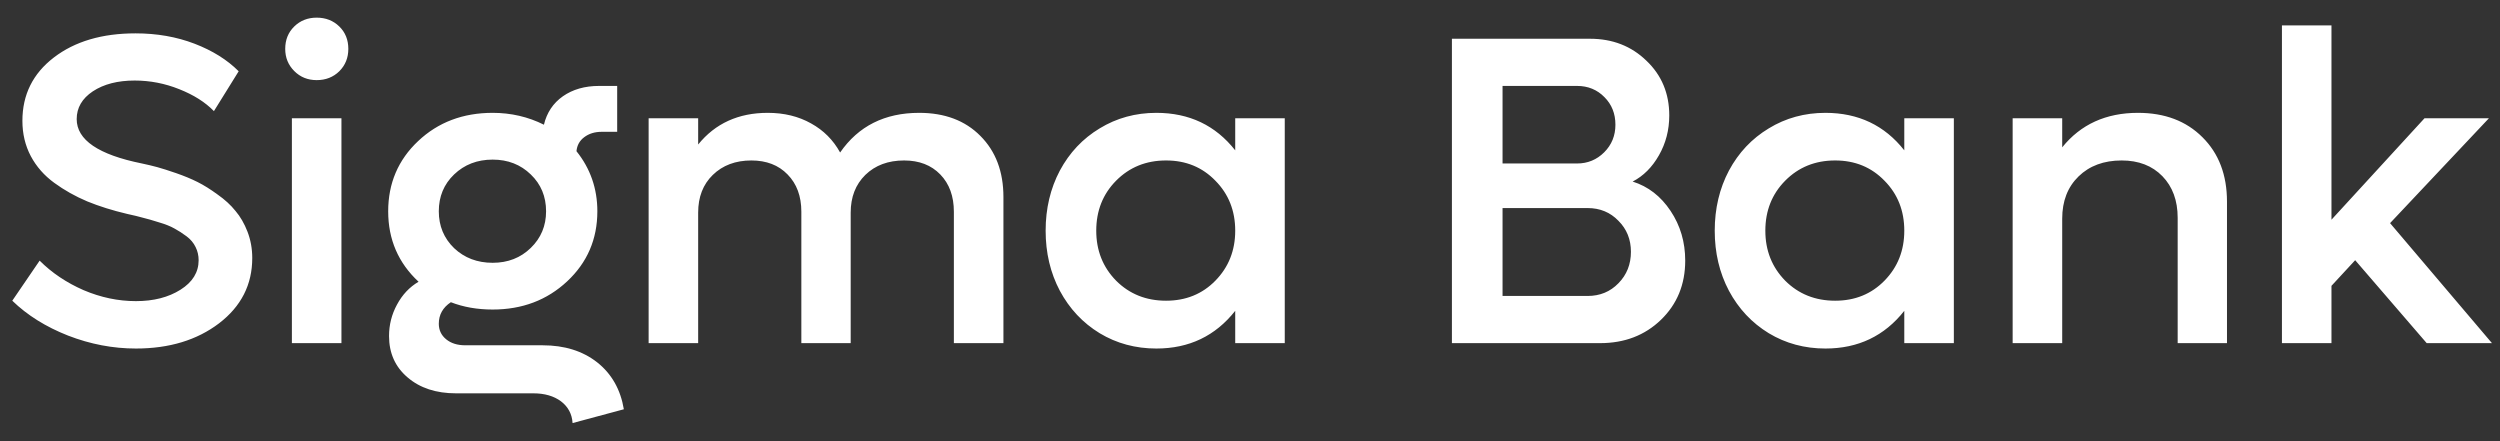 <svg width="102" height="18" viewBox="0 0 102 18" fill="none" xmlns="http://www.w3.org/2000/svg">
<rect x="0" y="0" width="102" height="18" fill="#333333" stroke="none"/>
<path d="M5.546 14.22C4.608 14.22 3.686 14.044 2.777 13.692C1.869 13.335 1.11 12.86 0.501 12.269L1.617 10.634C2.115 11.132 2.713 11.533 3.41 11.838C4.113 12.137 4.825 12.286 5.546 12.286C6.267 12.286 6.873 12.131 7.365 11.82C7.857 11.51 8.104 11.108 8.104 10.616C8.104 10.423 8.062 10.244 7.98 10.08C7.898 9.91 7.775 9.764 7.611 9.641C7.447 9.518 7.283 9.412 7.119 9.324C6.955 9.23 6.741 9.146 6.478 9.069C6.22 8.987 6.006 8.926 5.836 8.885C5.672 8.838 5.455 8.785 5.186 8.727C4.588 8.586 4.046 8.416 3.56 8.217C3.073 8.012 2.625 7.76 2.215 7.461C1.805 7.162 1.485 6.799 1.257 6.371C1.028 5.938 0.914 5.457 0.914 4.93C0.914 3.863 1.342 3.002 2.197 2.346C3.053 1.689 4.163 1.361 5.528 1.361C6.401 1.361 7.204 1.502 7.937 1.783C8.669 2.064 9.27 2.439 9.738 2.908L8.728 4.534C8.376 4.171 7.904 3.872 7.312 3.638C6.727 3.403 6.12 3.286 5.493 3.286C4.802 3.286 4.233 3.433 3.788 3.726C3.349 4.019 3.129 4.396 3.129 4.859C3.129 5.709 4.017 6.312 5.792 6.67C6.015 6.717 6.223 6.767 6.416 6.819C6.609 6.872 6.867 6.954 7.189 7.065C7.512 7.177 7.802 7.297 8.06 7.426C8.317 7.555 8.59 7.725 8.877 7.936C9.17 8.141 9.413 8.363 9.606 8.604C9.806 8.838 9.97 9.122 10.099 9.456C10.227 9.79 10.292 10.148 10.292 10.528C10.292 11.612 9.841 12.5 8.938 13.191C8.036 13.877 6.905 14.22 5.546 14.22ZM12.92 3.269C12.557 3.269 12.252 3.146 12.006 2.899C11.76 2.653 11.637 2.352 11.637 1.994C11.637 1.625 11.76 1.32 12.006 1.08C12.252 0.84 12.557 0.72 12.92 0.72C13.289 0.72 13.597 0.84 13.843 1.08C14.089 1.32 14.212 1.625 14.212 1.994C14.212 2.357 14.089 2.662 13.843 2.908C13.597 3.148 13.289 3.269 12.92 3.269ZM11.909 14V4.824H13.931V14H11.909ZM22.14 14.088C23.03 14.088 23.771 14.319 24.363 14.782C24.955 15.251 25.318 15.89 25.453 16.698L23.361 17.261C23.338 16.892 23.18 16.596 22.887 16.373C22.594 16.156 22.219 16.048 21.762 16.048H18.606C17.792 16.048 17.133 15.831 16.629 15.398C16.125 14.97 15.873 14.407 15.873 13.71C15.873 13.253 15.981 12.825 16.198 12.427C16.415 12.023 16.708 11.712 17.077 11.495C16.251 10.727 15.838 9.77 15.838 8.621C15.838 7.479 16.245 6.523 17.06 5.756C17.874 4.988 18.888 4.604 20.101 4.604C20.851 4.604 21.548 4.766 22.192 5.088C22.31 4.596 22.567 4.209 22.966 3.928C23.37 3.646 23.862 3.506 24.442 3.506H25.181V5.378H24.548C24.267 5.378 24.029 5.451 23.836 5.598C23.648 5.738 23.543 5.929 23.52 6.169C24.088 6.878 24.372 7.695 24.372 8.621C24.372 9.758 23.962 10.71 23.142 11.477C22.321 12.245 21.308 12.629 20.101 12.629C19.474 12.629 18.905 12.529 18.395 12.33C18.067 12.547 17.903 12.84 17.903 13.209C17.903 13.467 18.003 13.678 18.202 13.842C18.401 14.006 18.662 14.088 18.984 14.088H22.14ZM20.101 6.512C19.474 6.512 18.949 6.714 18.527 7.118C18.111 7.517 17.903 8.018 17.903 8.621C17.903 9.219 18.111 9.72 18.527 10.124C18.949 10.523 19.474 10.722 20.101 10.722C20.722 10.722 21.24 10.52 21.656 10.115C22.072 9.711 22.28 9.213 22.28 8.621C22.28 8.018 22.072 7.517 21.656 7.118C21.24 6.714 20.722 6.512 20.101 6.512ZM37.503 4.604C38.546 4.604 39.378 4.918 39.999 5.545C40.626 6.172 40.94 7.004 40.94 8.041V14H38.918V8.639C38.918 8.006 38.733 7.499 38.364 7.118C37.995 6.737 37.503 6.547 36.888 6.547C36.237 6.547 35.71 6.743 35.306 7.136C34.907 7.528 34.708 8.041 34.708 8.674V14H32.695V8.639C32.695 8.006 32.508 7.499 32.133 7.118C31.764 6.737 31.271 6.547 30.656 6.547C30.012 6.547 29.487 6.743 29.083 7.136C28.685 7.522 28.485 8.035 28.485 8.674V14H26.464V4.824H28.485V5.896C29.183 5.035 30.129 4.604 31.324 4.604C31.992 4.604 32.581 4.748 33.091 5.035C33.601 5.316 33.996 5.712 34.277 6.222C35.022 5.144 36.097 4.604 37.503 4.604ZM50.397 4.824H52.418V14H50.397V12.682C49.588 13.707 48.516 14.22 47.18 14.22C46.33 14.22 45.56 14.012 44.868 13.596C44.177 13.174 43.635 12.597 43.242 11.864C42.855 11.132 42.662 10.315 42.662 9.412C42.662 8.51 42.855 7.692 43.242 6.96C43.635 6.228 44.177 5.653 44.868 5.237C45.56 4.815 46.33 4.604 47.18 4.604C48.522 4.604 49.594 5.114 50.397 6.134V4.824ZM47.575 12.269C48.384 12.269 49.055 11.996 49.588 11.451C50.127 10.9 50.397 10.221 50.397 9.412C50.397 8.598 50.127 7.918 49.588 7.373C49.055 6.822 48.384 6.547 47.575 6.547C46.761 6.547 46.081 6.822 45.536 7.373C44.997 7.918 44.727 8.598 44.727 9.412C44.727 10.221 44.997 10.9 45.536 11.451C46.081 11.996 46.761 12.269 47.575 12.269ZM66.612 7.408C67.245 7.607 67.761 8.006 68.159 8.604C68.558 9.201 68.757 9.878 68.757 10.634C68.757 11.606 68.426 12.412 67.764 13.051C67.107 13.684 66.281 14 65.285 14H59.238V1.581H64.872C65.792 1.581 66.56 1.88 67.175 2.478C67.796 3.069 68.106 3.813 68.106 4.71C68.106 5.302 67.966 5.844 67.685 6.336C67.409 6.822 67.052 7.18 66.612 7.408ZM64.345 3.506H61.304V6.67H64.345C64.778 6.67 65.147 6.518 65.452 6.213C65.757 5.908 65.909 5.533 65.909 5.088C65.909 4.637 65.76 4.262 65.461 3.963C65.162 3.658 64.79 3.506 64.345 3.506ZM64.775 12.075C65.279 12.075 65.698 11.902 66.032 11.557C66.372 11.211 66.542 10.783 66.542 10.273C66.542 9.77 66.372 9.348 66.032 9.008C65.698 8.662 65.279 8.489 64.775 8.489H61.304V12.075H64.775ZM77.695 4.824H79.717V14H77.695V12.682C76.887 13.707 75.814 14.22 74.478 14.22C73.629 14.22 72.858 14.012 72.167 13.596C71.476 13.174 70.934 12.597 70.541 11.864C70.154 11.132 69.961 10.315 69.961 9.412C69.961 8.51 70.154 7.692 70.541 6.96C70.934 6.228 71.476 5.653 72.167 5.237C72.858 4.815 73.629 4.604 74.478 4.604C75.82 4.604 76.893 5.114 77.695 6.134V4.824ZM74.874 12.269C75.683 12.269 76.353 11.996 76.887 11.451C77.426 10.9 77.695 10.221 77.695 9.412C77.695 8.598 77.426 7.918 76.887 7.373C76.353 6.822 75.683 6.547 74.874 6.547C74.06 6.547 73.38 6.822 72.835 7.373C72.296 7.918 72.026 8.598 72.026 9.412C72.026 10.221 72.296 10.9 72.835 11.451C73.38 11.996 74.06 12.269 74.874 12.269ZM87.231 4.604C88.321 4.604 89.197 4.936 89.859 5.598C90.527 6.26 90.861 7.136 90.861 8.226V14H88.849V8.885C88.849 8.182 88.641 7.616 88.225 7.188C87.809 6.761 87.255 6.547 86.564 6.547C85.837 6.547 85.251 6.764 84.806 7.197C84.36 7.631 84.138 8.205 84.138 8.92V14H82.116V4.824H84.138V6.011C84.894 5.073 85.925 4.604 87.231 4.604ZM99.009 14L96.091 10.616L95.124 11.662V14H93.103V1.036H95.124V8.964L98.921 4.824H101.549L97.515 9.104L101.672 14H99.009Z" fill="white"/>
</svg>
